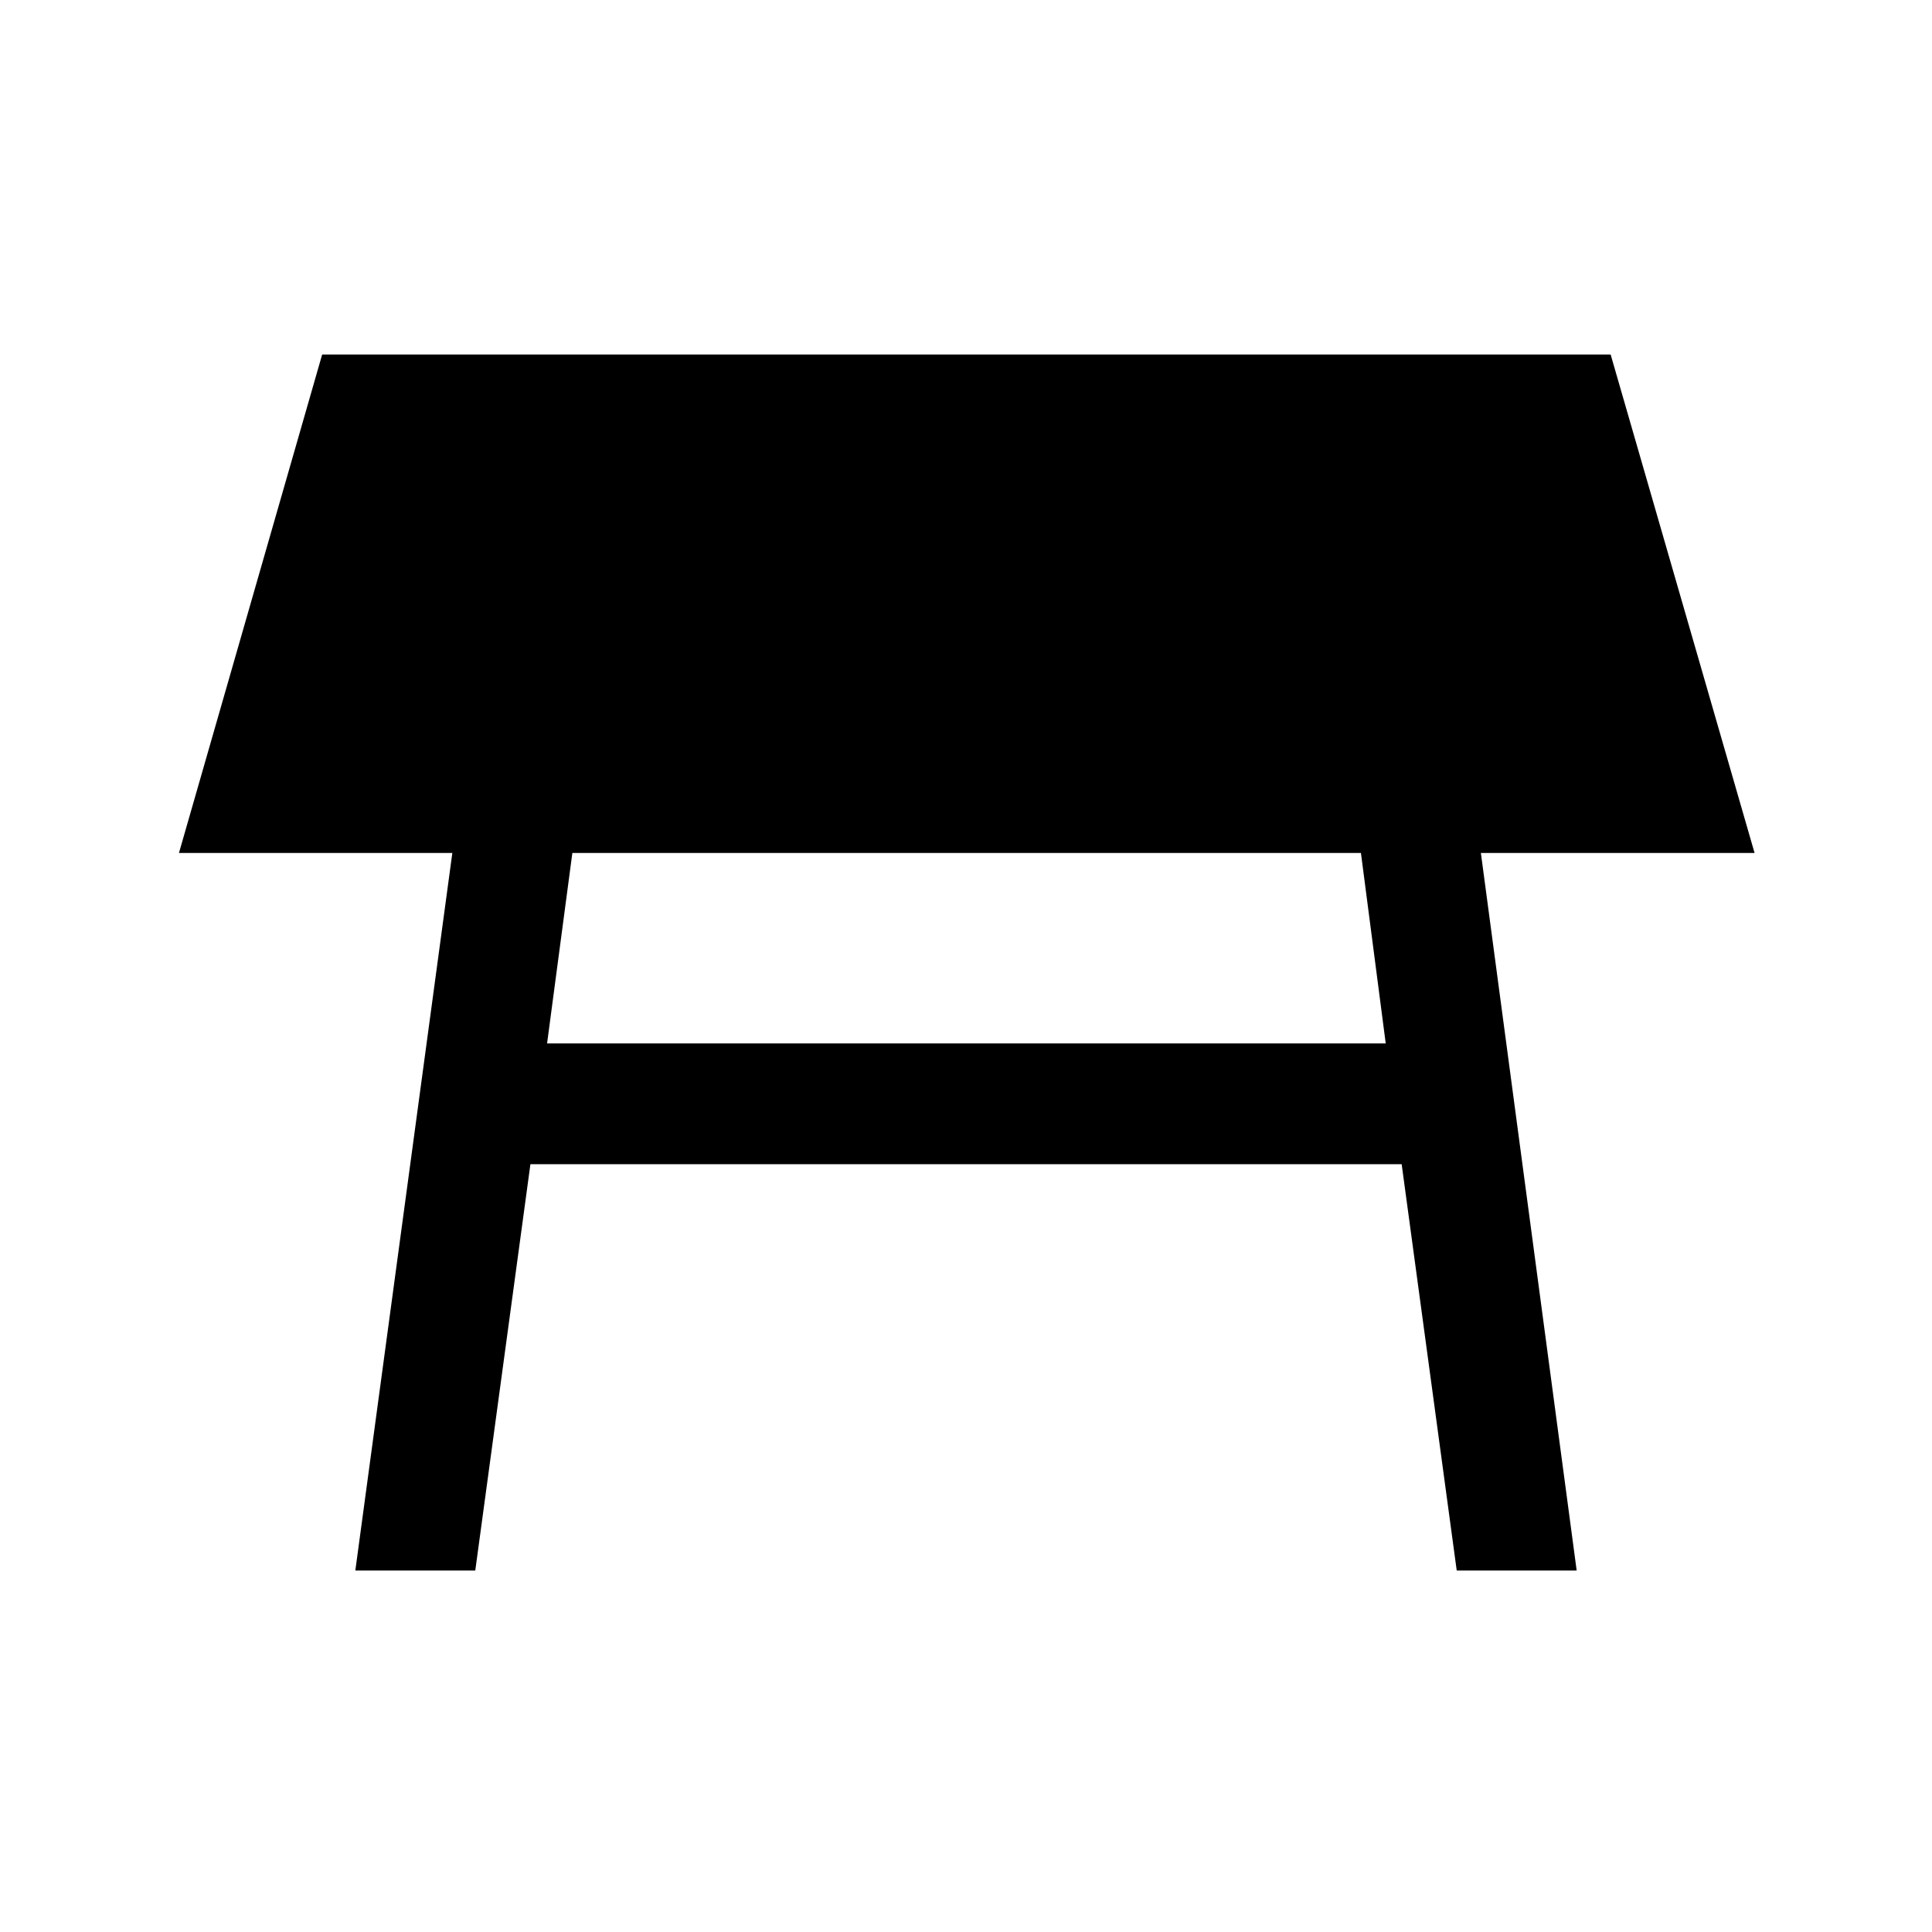 <svg xmlns="http://www.w3.org/2000/svg" width="24" height="24" viewBox="0 0 24 24" fill='currentColor'><path d="M16.906 10.596H7.11l-.314 2.366h10.418zM4.414 19.51l1.205-8.914H2.223l1.779-6.192h16.006l1.788 6.192h-3.4l1.19 8.914h-1.49l-.684-5.048H6.589l-.685 5.048z"/></svg>